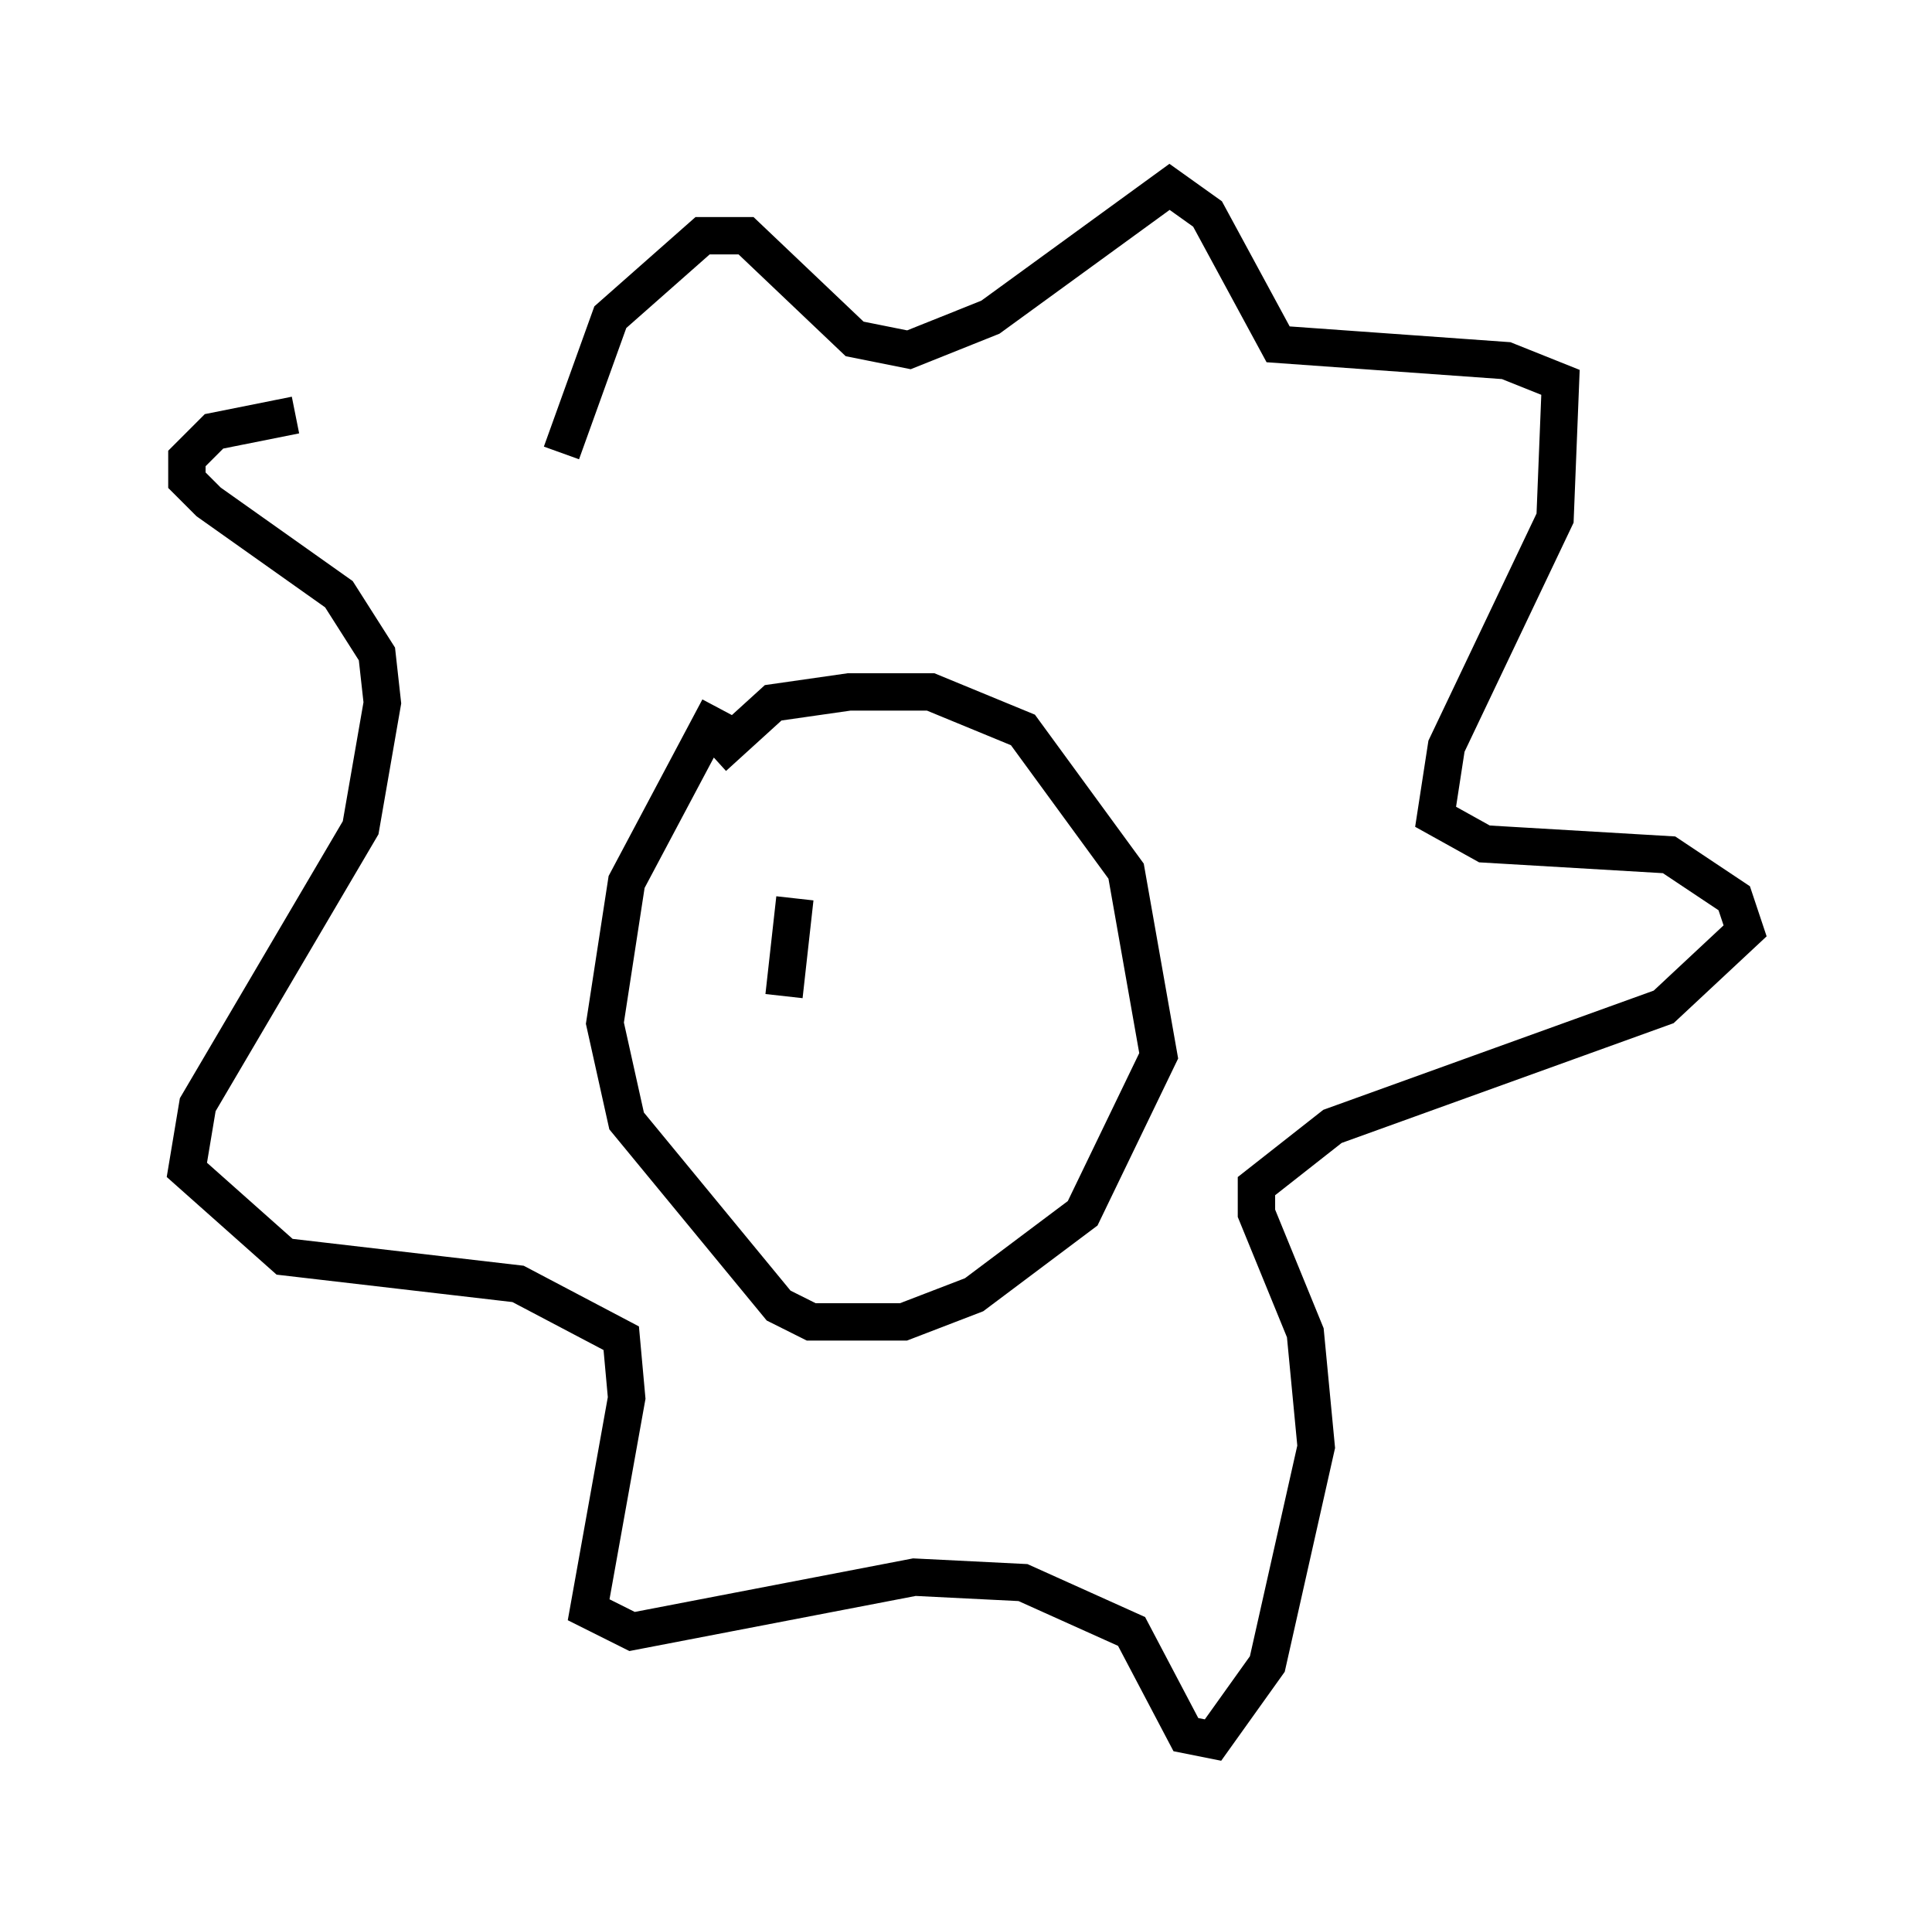 <?xml version="1.0" encoding="utf-8" ?>
<svg baseProfile="full" height="51.542" version="1.1" width="51.687" xmlns="http://www.w3.org/2000/svg" xmlns:ev="http://www.w3.org/2001/xml-events" xmlns:xlink="http://www.w3.org/1999/xlink"><defs /><rect fill="white" height="51.542" width="51.687" x="0" y="0" /><path d="M14.151, 12.408 m-6.246, -1.307 l-2.179, 0.436 -0.726, 0.726 l0.0, 0.581 0.581, 0.581 l3.486, 2.469 1.017, 1.598 l0.145, 1.307 -0.581, 3.341 l-4.358, 7.408 -0.291, 1.743 l2.615, 2.324 6.246, 0.726 l2.76, 1.453 0.145, 1.598 l-1.017, 5.665 1.162, 0.581 l7.553, -1.453 2.905, 0.145 l2.905, 1.307 1.453, 2.76 l0.726, 0.145 1.453, -2.034 l1.307, -5.81 -0.291, -3.05 l-1.307, -3.196 0.0, -0.726 l2.034, -1.598 8.86, -3.196 l2.179, -2.034 -0.291, -0.872 l-1.743, -1.162 -4.939, -0.291 l-1.307, -0.726 0.291, -1.888 l2.905, -6.101 0.145, -3.631 l-1.453, -0.581 -6.101, -0.436 l-1.888, -3.486 -1.017, -0.726 l-4.793, 3.486 -2.179, 0.872 l-1.453, -0.291 -2.905, -2.76 l-1.162, 0.0 -2.469, 2.179 l-1.307, 3.631 m4.212, 6.827 l-2.469, 4.648 -0.581, 3.777 l0.581, 2.615 4.067, 4.939 l0.872, 0.436 2.469, 0.0 l1.888, -0.726 2.905, -2.179 l2.034, -4.212 -0.872, -4.939 l-2.76, -3.777 -2.469, -1.017 l-2.179, 0.0 -2.034, 0.291 l-1.598, 1.453 m0.0, 4.503 l0.0, 0.0 m2.179, -0.726 l-0.291, 2.615 " fill="none" stroke="black" stroke-width="1" /></svg>